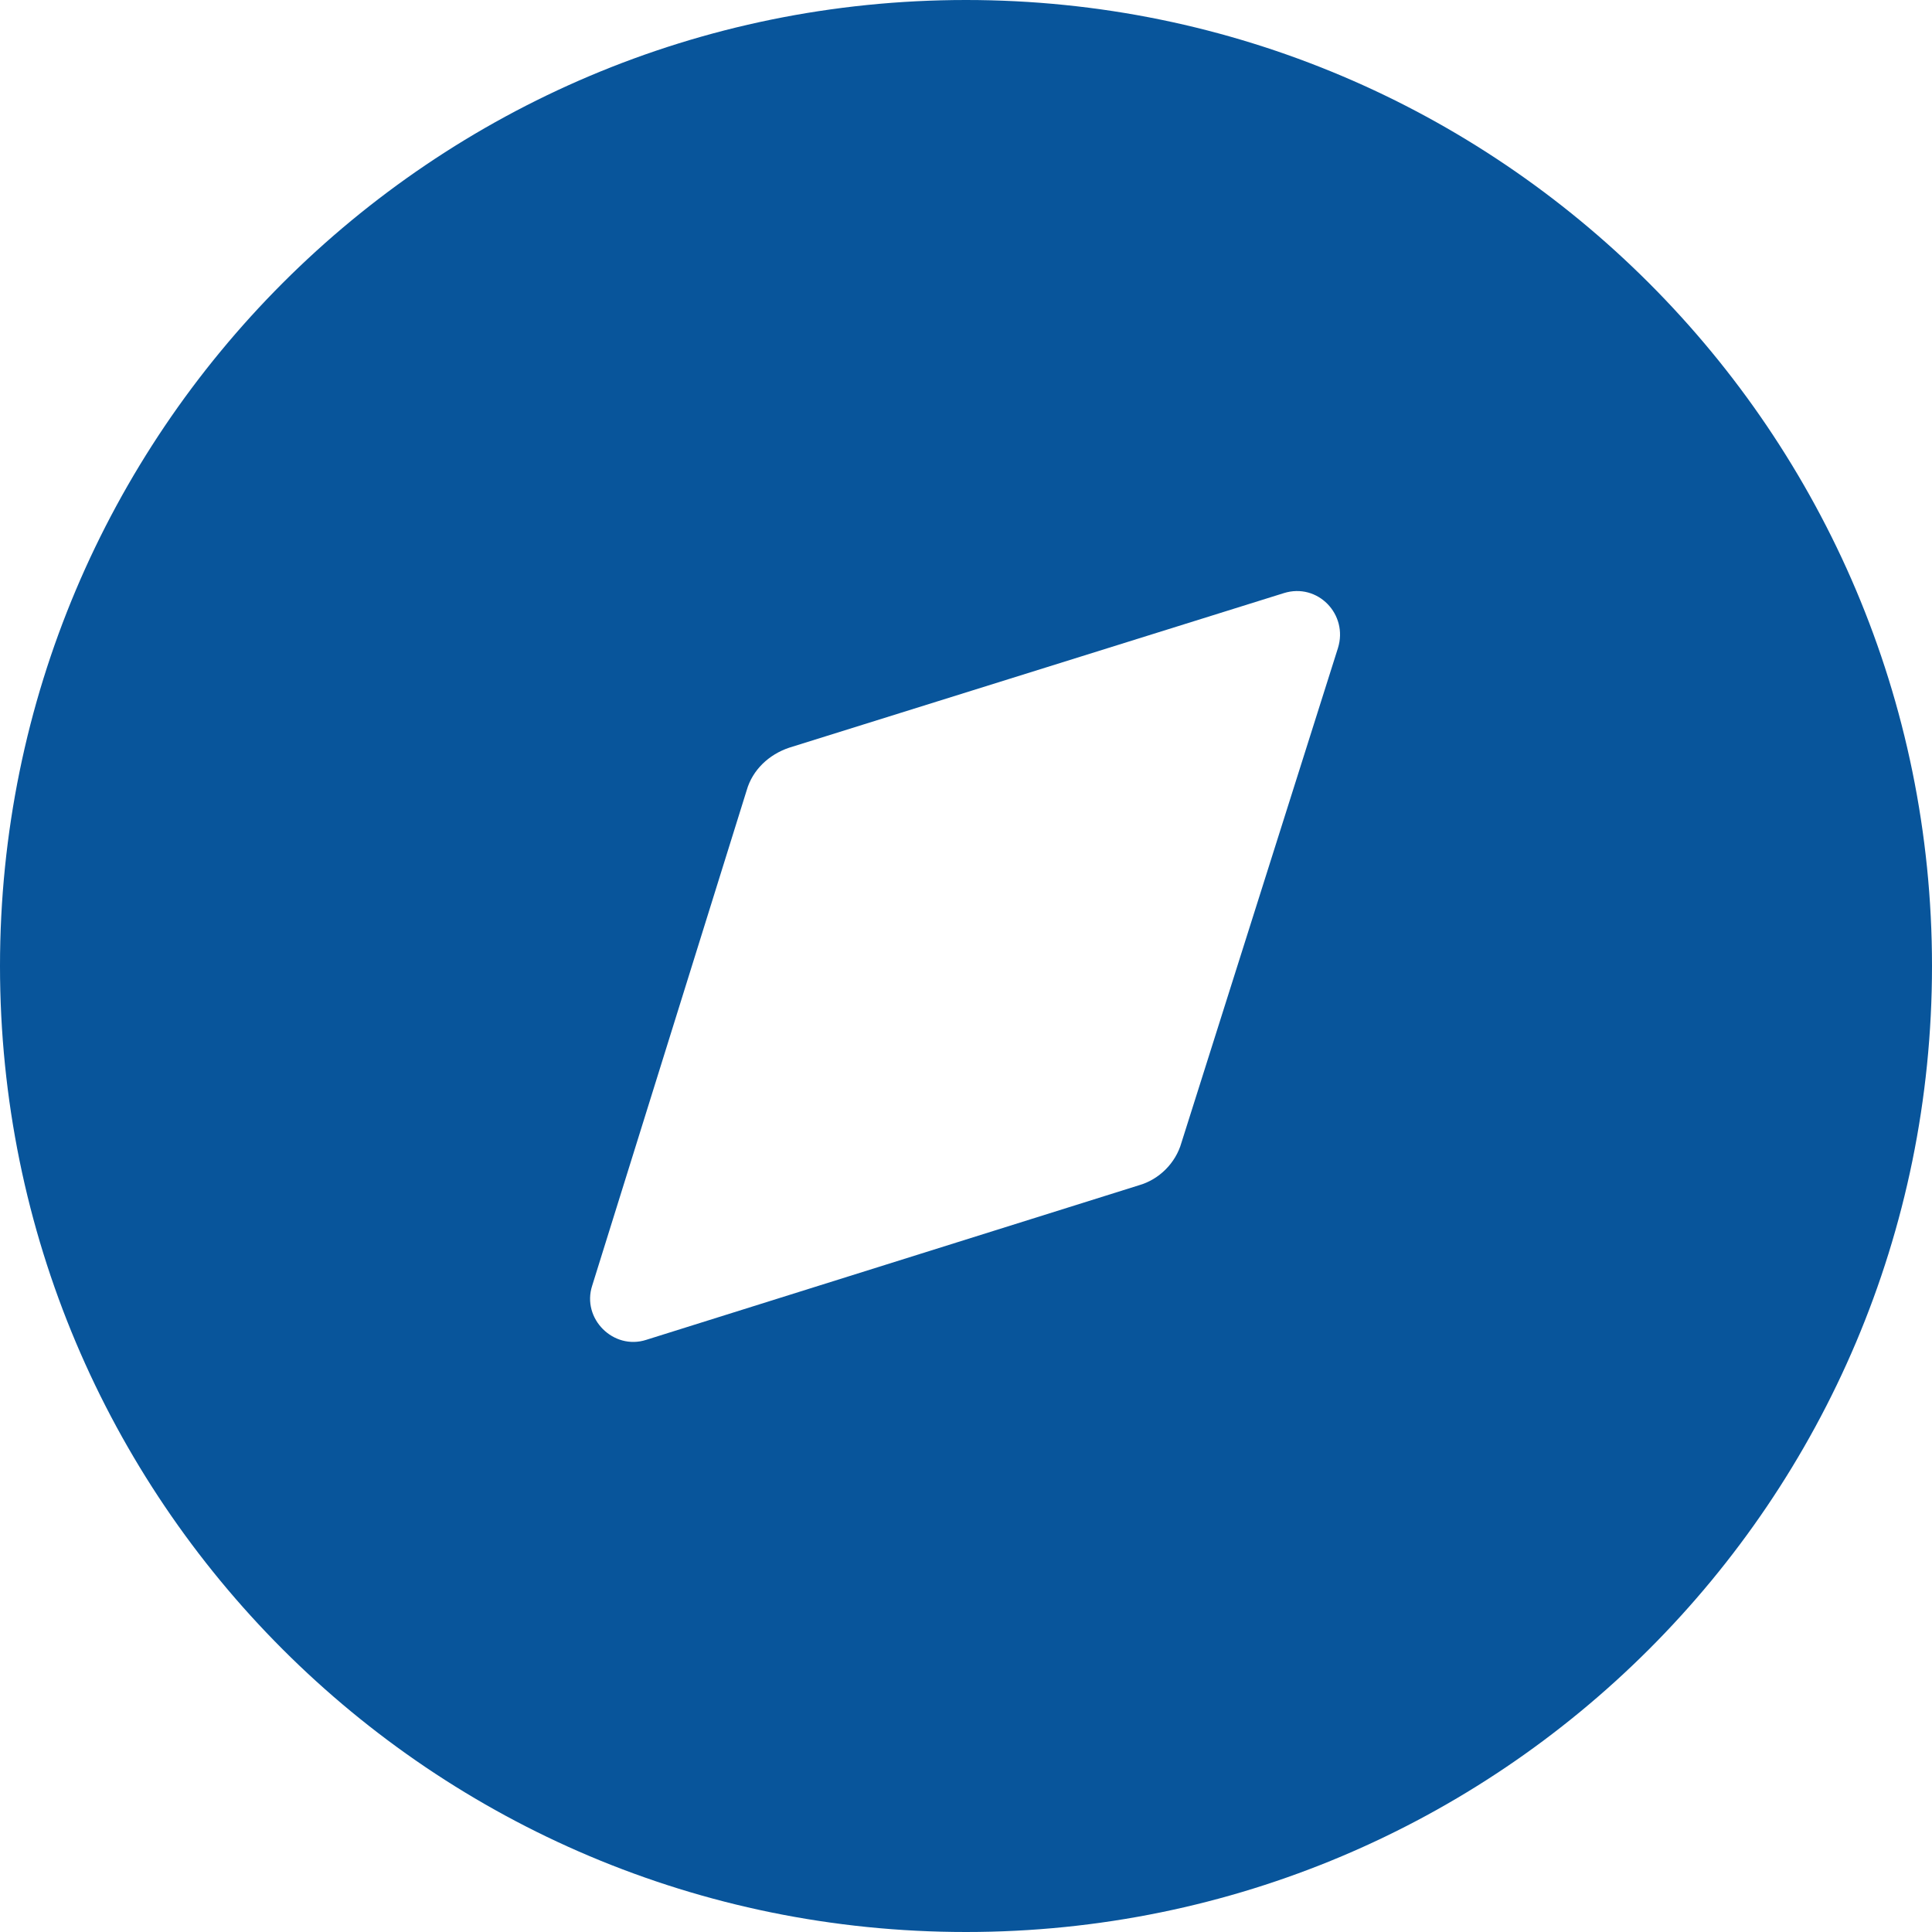 <svg width="24" height="24" viewBox="0 0 24 24" fill="none" xmlns="http://www.w3.org/2000/svg">
<path d="M12 0C18.624 0 24 5.376 24 12C24 18.636 18.624 24 12 24C5.364 24 0 18.636 0 12C0 5.376 5.364 0 12 0ZM16.62 8.052C16.752 7.632 16.368 7.236 15.948 7.368L9.804 9.288C9.552 9.372 9.348 9.564 9.276 9.816L7.356 15.972C7.224 16.38 7.62 16.776 8.028 16.644L14.148 14.724C14.4 14.652 14.604 14.448 14.676 14.196L16.62 8.052Z" fill="#08559B"/>
</svg>
